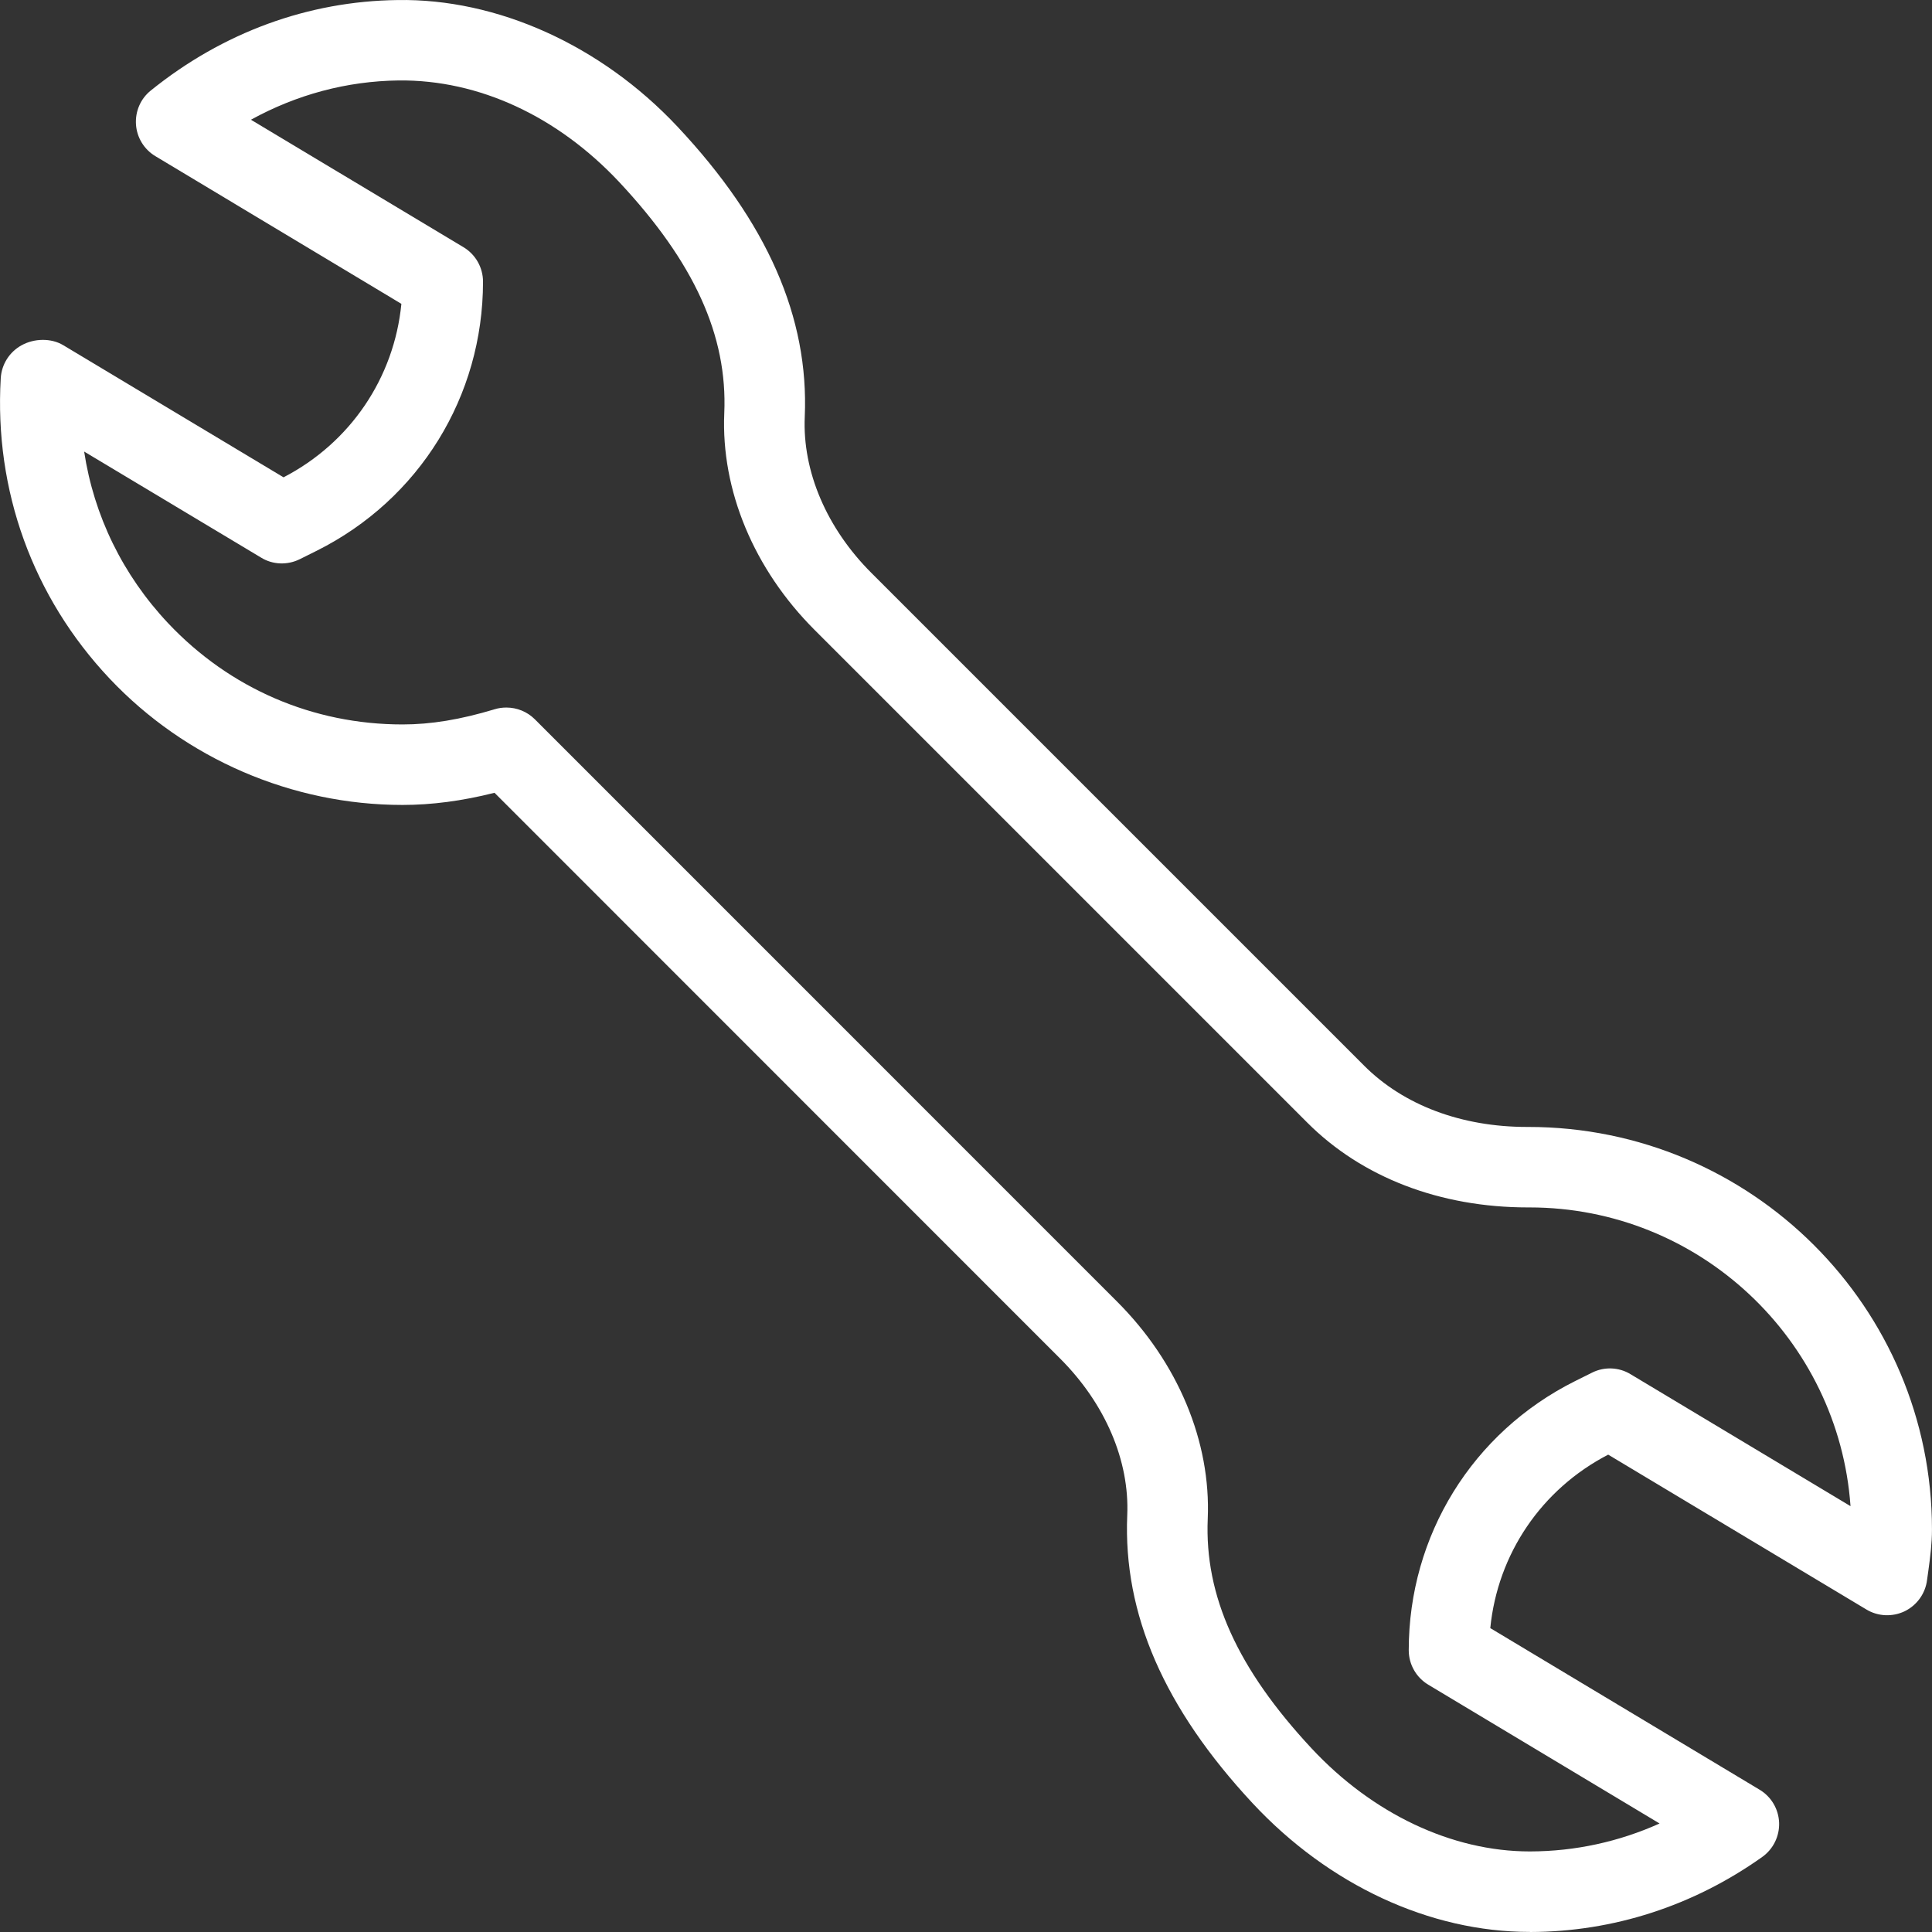 <?xml version="1.0" encoding="iso-8859-1"?>
<!-- Generator: Adobe Illustrator 19.0.0, SVG Export Plug-In . SVG Version: 6.00 Build 0)  -->
<svg xmlns="http://www.w3.org/2000/svg" xmlns:xlink="http://www.w3.org/1999/xlink" version="1.1" id="Layer_1" x="0px" y="0px" viewBox="0 0 512.012 512.012" style="enable-background:new 0 0 512.012 512.012;" xml:space="preserve" width="512px" height="512px">
<rect x="0" y="0" width="512.012" height="512.012" fill="#333333" stroke="none"/>
<g>
	<g>
		<path d="M404.998,298.657c-0.107,0-0.213,0-0.32,0c-17.365,0-32.683-5.76-43.136-16.213L231.003,151.905    c-11.925-11.883-18.368-27.008-17.728-41.451c1.131-26.325-9.899-51.477-33.707-76.864C159.238,11.916,131.675-0.436,105.35,0.012    C81.649,0.31,59.057,8.588,39.985,23.969c-2.731,2.176-4.181,5.547-3.947,9.024c0.235,3.477,2.155,6.613,5.163,8.405    l65.173,39.125c-1.92,19.584-13.504,36.8-31.232,45.973L16.774,91.489c-3.264-1.963-7.744-1.813-11.029,0    c-3.243,1.771-5.333,5.077-5.547,8.747c-1.749,29.739,8.491,58.005,28.843,79.595c20.096,21.291,48.384,33.493,77.632,33.493    c7.723,0,15.744-1.045,24.384-3.221l149.867,149.909c11.968,11.947,18.453,27.093,17.813,41.579    c-1.088,26.133,9.771,51.093,33.237,76.309c20.203,21.675,46.955,34.091,73.408,34.091c0.043,0,0.107,0,0.149,0.021    c22.016-0.043,43.264-6.933,61.483-19.883c2.944-2.091,4.608-5.525,4.48-9.109c-0.149-3.584-2.069-6.869-5.184-8.725    l-71.36-42.816c1.941-19.605,13.525-36.8,31.253-45.973l68.437,41.045c3.072,1.856,6.912,2.005,10.155,0.448    c3.243-1.6,5.461-4.693,5.909-8.277l0.363-2.603c0.491-3.563,0.939-7.104,0.939-10.795    C512.006,346.508,464.155,298.657,404.998,298.657z M432.134,364.193c-3.093-1.899-6.997-2.048-10.24-0.405l-4.501,2.24    c-27.179,13.589-44.053,40.917-44.053,71.296c0,3.755,1.963,7.232,5.184,9.152l61.291,36.779    c-10.773,4.843-22.4,7.381-34.304,7.403c-0.043,0-0.085,0-0.128,0c-20.565,0-41.621-9.963-57.792-27.307    c-19.648-21.099-28.395-40.427-27.52-60.843c0.875-20.459-7.893-41.451-24.064-57.6L141.745,190.625    c-2.027-2.027-4.757-3.115-7.552-3.115c-1.024,0-2.069,0.128-3.072,0.448c-9.131,2.752-16.896,4.032-24.448,4.032    c-23.744,0-45.781-9.515-62.101-26.816c-12.053-12.8-19.691-28.523-22.272-45.504l46.912,28.117    c3.072,1.899,6.976,2.027,10.24,0.405l4.501-2.24c27.179-13.589,44.053-40.917,44.053-71.296c0-3.755-1.963-7.211-5.184-9.152    l-56.32-33.771c12.139-6.677,25.408-10.24,39.147-10.411c21.291-0.235,42.112,9.536,58.389,26.859    c19.925,21.291,28.8,40.768,27.904,61.333c-0.875,20.416,7.851,41.365,23.979,57.472l130.539,130.539    c14.464,14.485,35.136,22.464,58.475,22.464c0.149,0,0.277,0,0.405,0c44.992,0,81.941,34.987,85.077,79.168L432.134,364.193z" fill="#FFFFFF"/>
	</g>
</g>
<g>
</g>
<g>
</g>
<g>
</g>
<g>
</g>
<g>
</g>
<g>
</g>
<g>
</g>
<g>
</g>
<g>
</g>
<g>
</g>
<g>
</g>
<g>
</g>
<g>
</g>
<g>
</g>
<g>
</g>
</svg>
